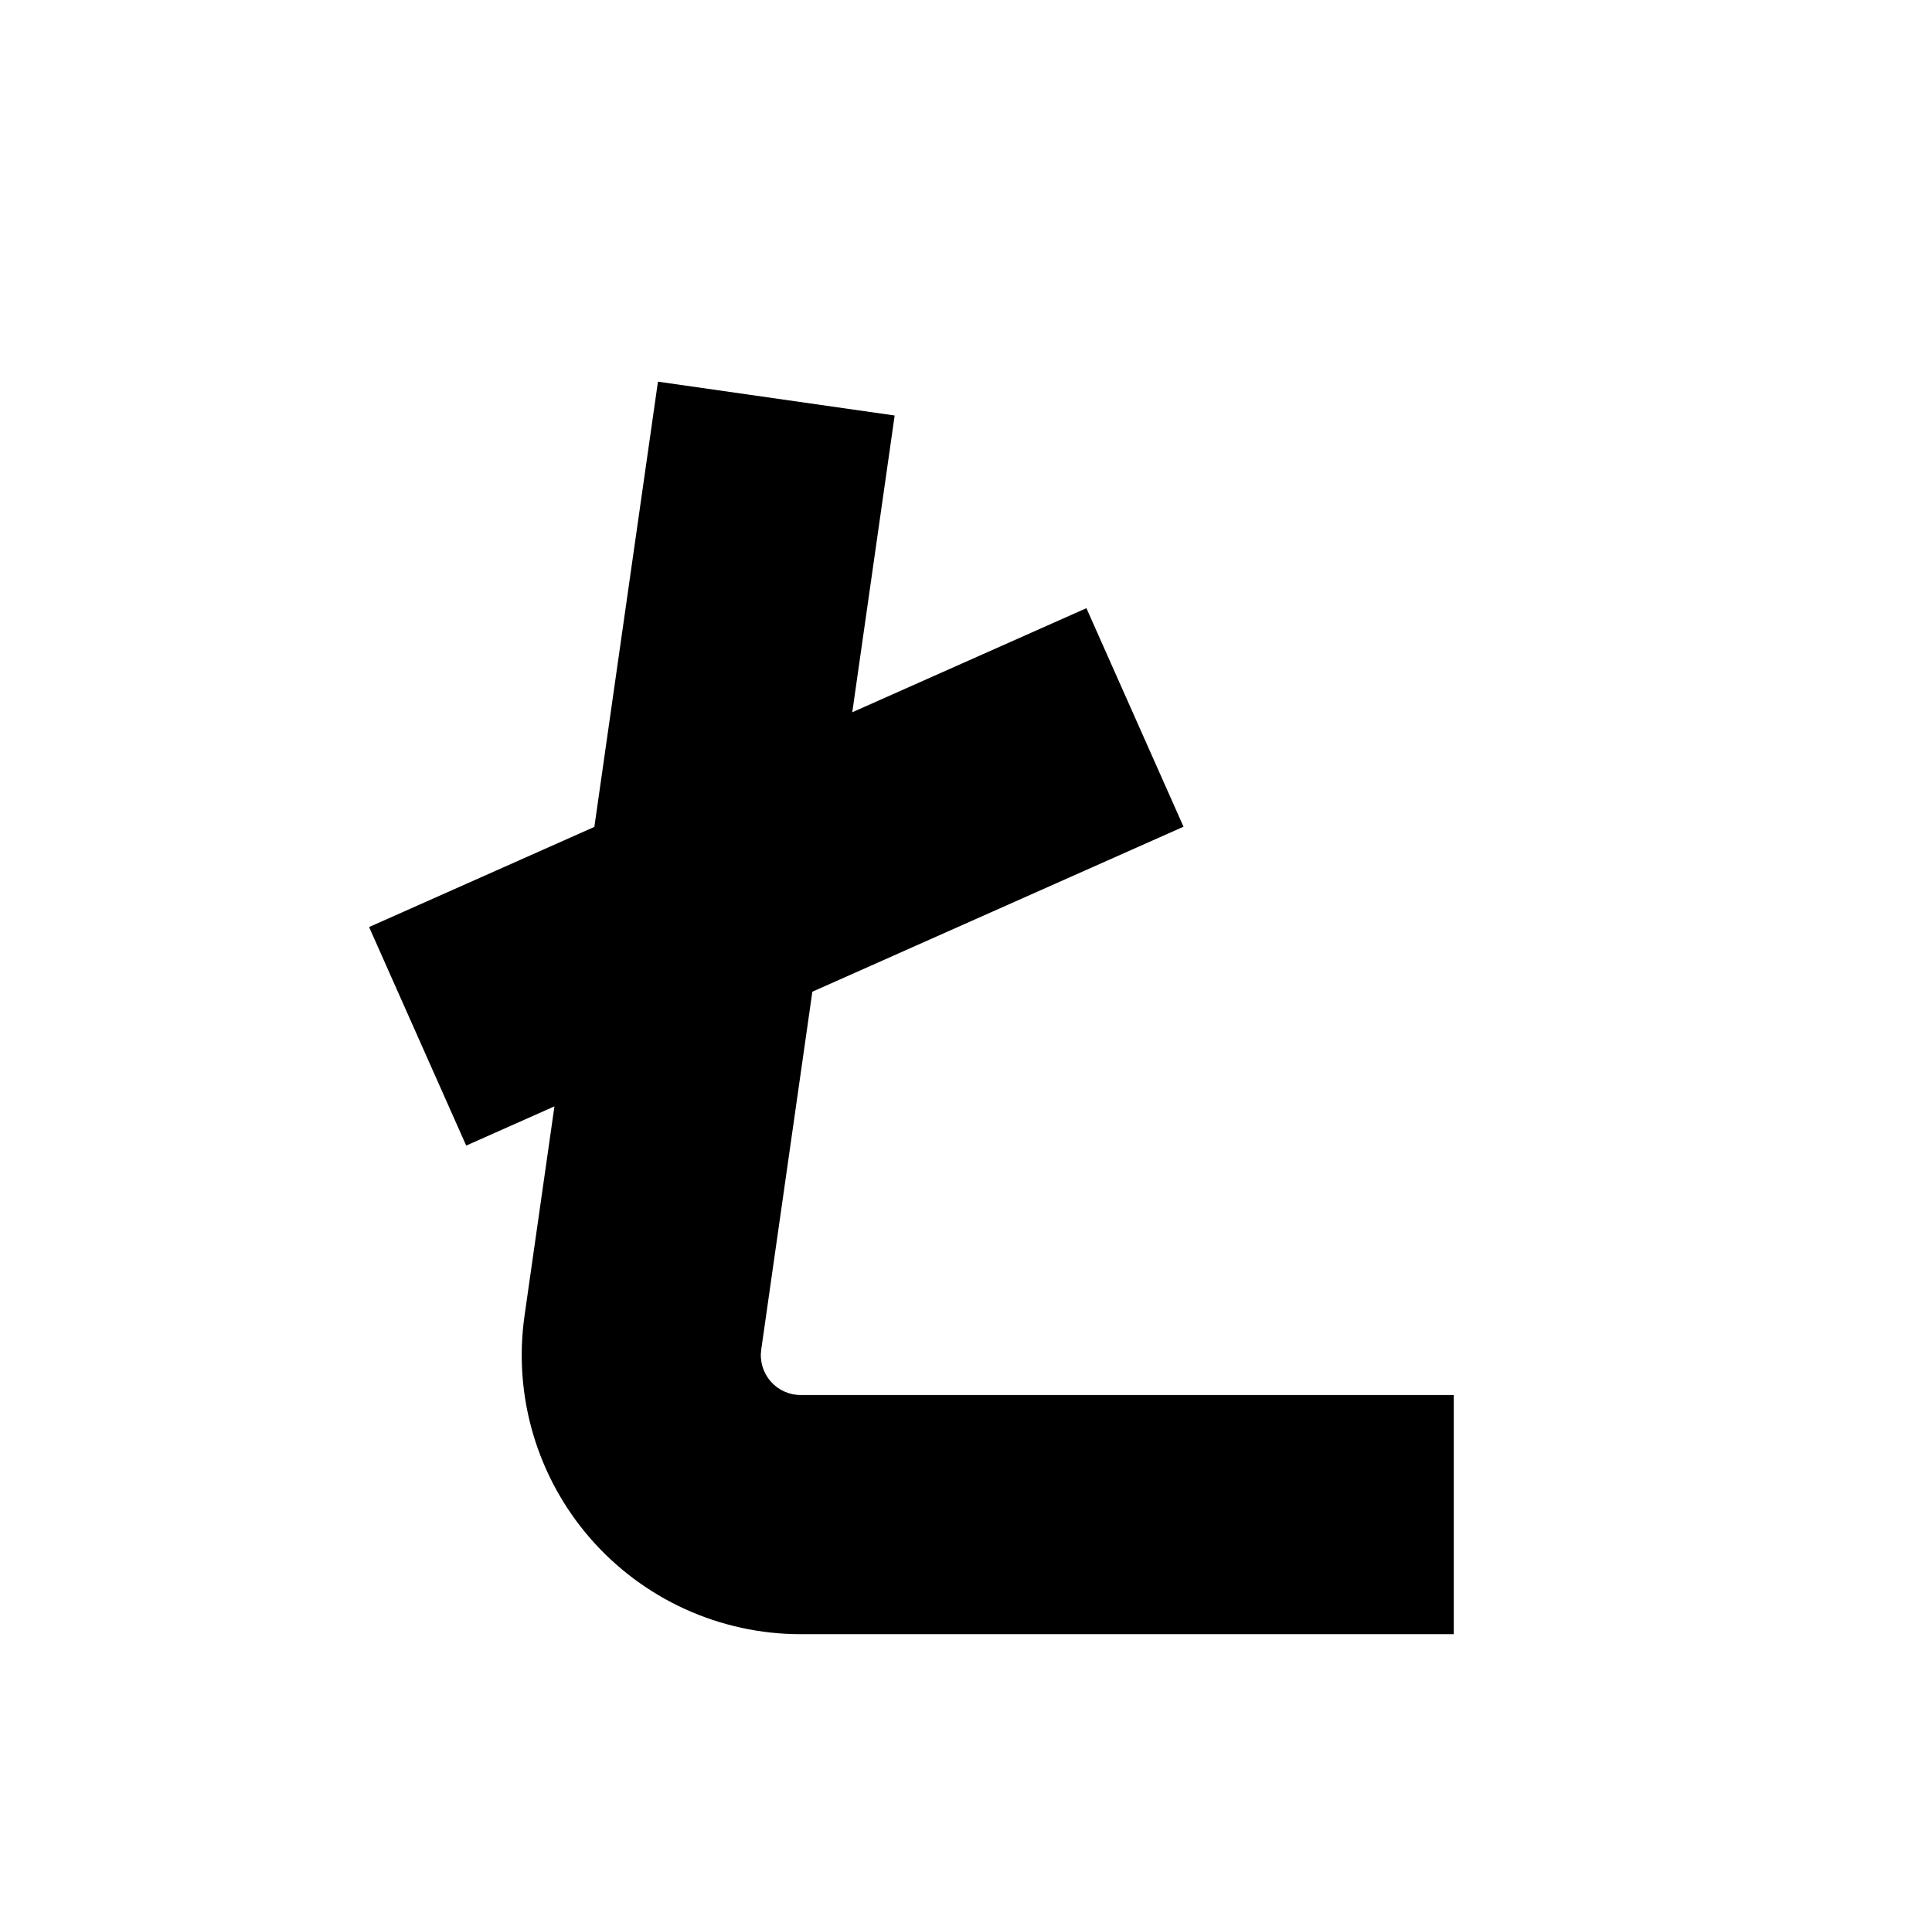 <?xml version="1.0" standalone="no"?>
<!DOCTYPE svg PUBLIC "-//W3C//DTD SVG 1.1//EN" "http://www.w3.org/Graphics/SVG/1.1/DTD/svg11.dtd" >
<svg xmlns="http://www.w3.org/2000/svg" xmlns:xlink="http://www.w3.org/1999/xlink" version="1.1" viewBox="-10 0 1010 1000">
  <g transform="matrix(1 0 0 -1 0 800)">
   <path fill="currentColor"
d="M750 8.331v-62.5h-341.417c-20.906 0 -41.551 4.497 -60.547 13.164c-18.997 8.668 -35.955 21.349 -49.626 37.12c-13.691 15.783 -23.833 34.331 -29.732 54.379c-5.896 20.037 -7.423 41.122 -4.467 61.801l69.75 488.212
l61.872 -8.84l61.872 -8.84l-69.751 -488.211c-0.423 -2.957 -0.206 -5.96 0.64 -8.835c0.845 -2.87 2.278 -5.495 4.249 -7.767c1.961 -2.263 4.356 -4.055 7.08 -5.297
c2.729 -1.245 5.688 -1.887 8.66 -1.887h341.417v-62.5v0zM583.334 425l25.384 -57.113l-375 -166.667l-25.384 57.113l-25.384 57.113l375 166.667z" />
  </g>

</svg>
